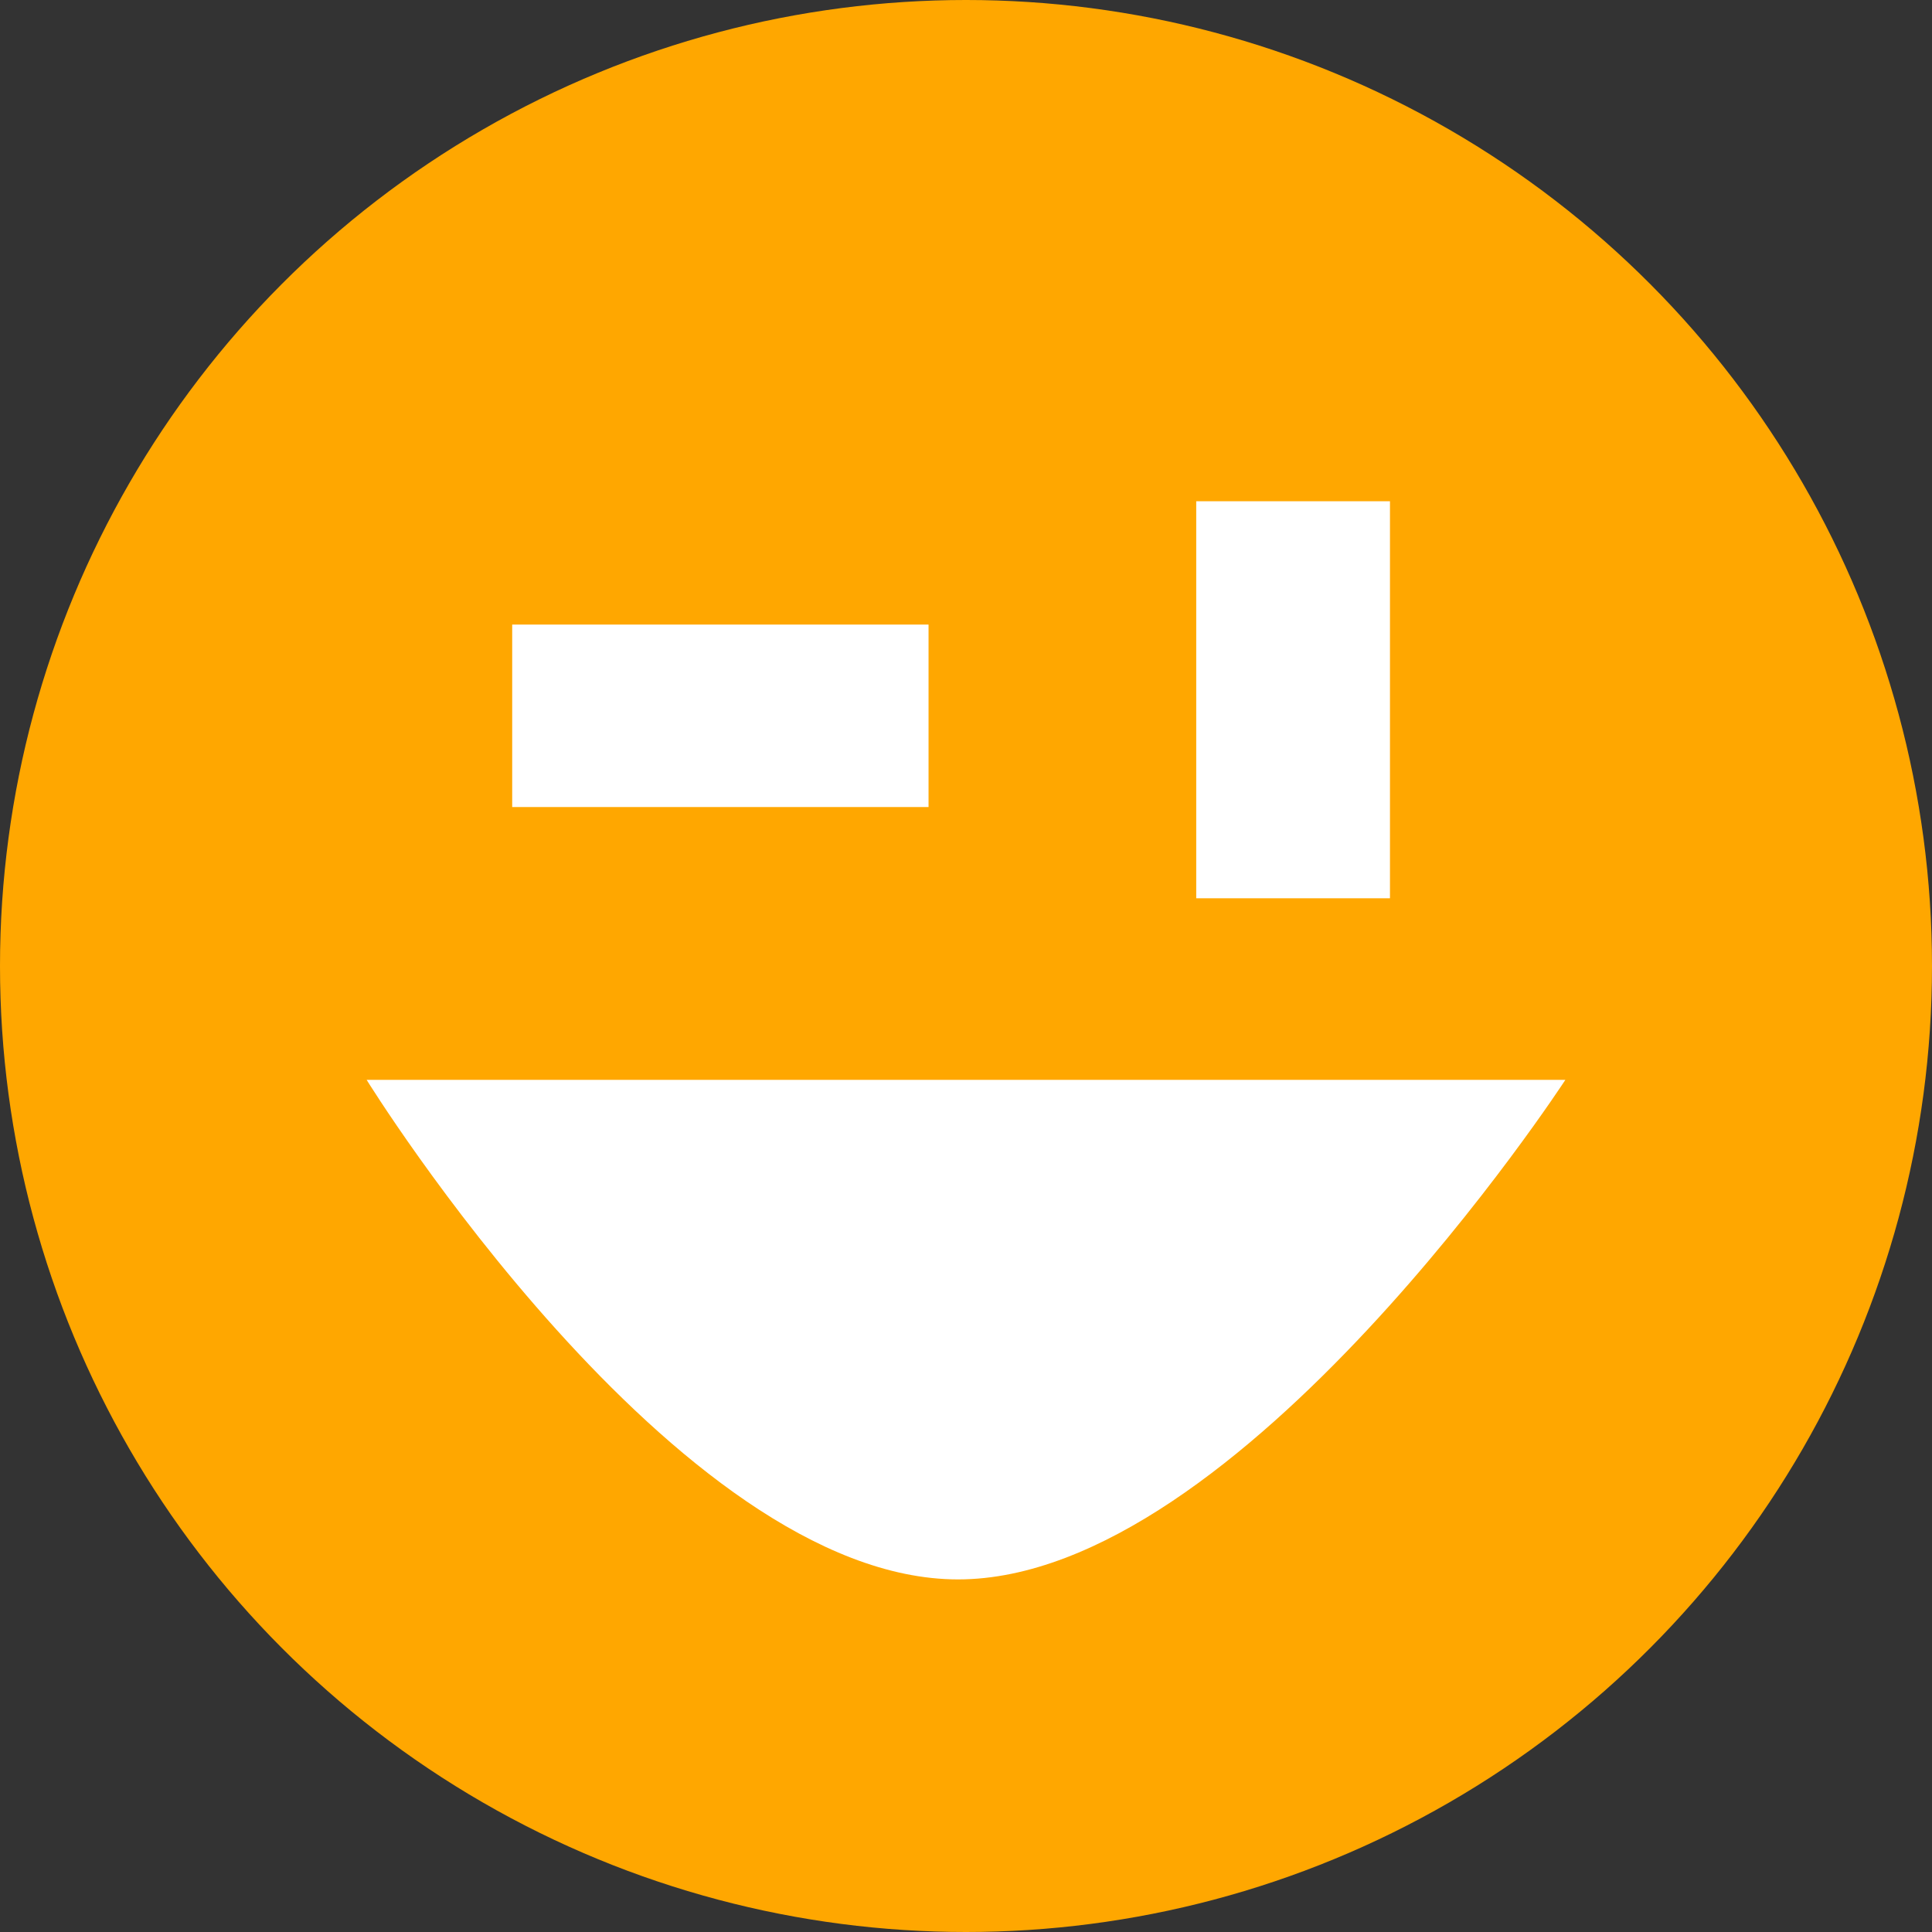 <?xml version="1.0" encoding="utf-8"?>
<!-- Generator: Adobe Illustrator 14.0.0, SVG Export Plug-In . SVG Version: 6.00 Build 43363)  -->
<!DOCTYPE svg PUBLIC "-//W3C//DTD SVG 1.1//EN" "http://www.w3.org/Graphics/SVG/1.1/DTD/svg11.dtd">
<svg version="1.1" id="Ebene_1" xmlns="http://www.w3.org/2000/svg" xmlns:xlink="http://www.w3.org/1999/xlink" x="0px" y="0px"
	 width="18px" height="18px" viewBox="0 0 18 18" enable-background="new 0 0 18 18" xml:space="preserve">
<rect x="0" y="0" width="18" height="18" fill="#333333" stroke="none"/>
<g>
	<g>
		<circle fill="#FFA700" cx="9" cy="9" r="9"/>
	</g>
	<path fill="#FFFFFF" d="M14.584,10.061c0,0-3.029,4.654-5.658,4.654c-2.631,0-5.51-4.654-5.51-4.654"/>
</g>
<g>
	<g>
		<rect x="4.772" y="5.819" fill="#FFFFFF" width="3.879" height="1.7"/>
		<rect x="11.145" y="4.67" fill="#FFFFFF" width="1.805" height="3.699"/>
	</g>
</g>
</svg>
